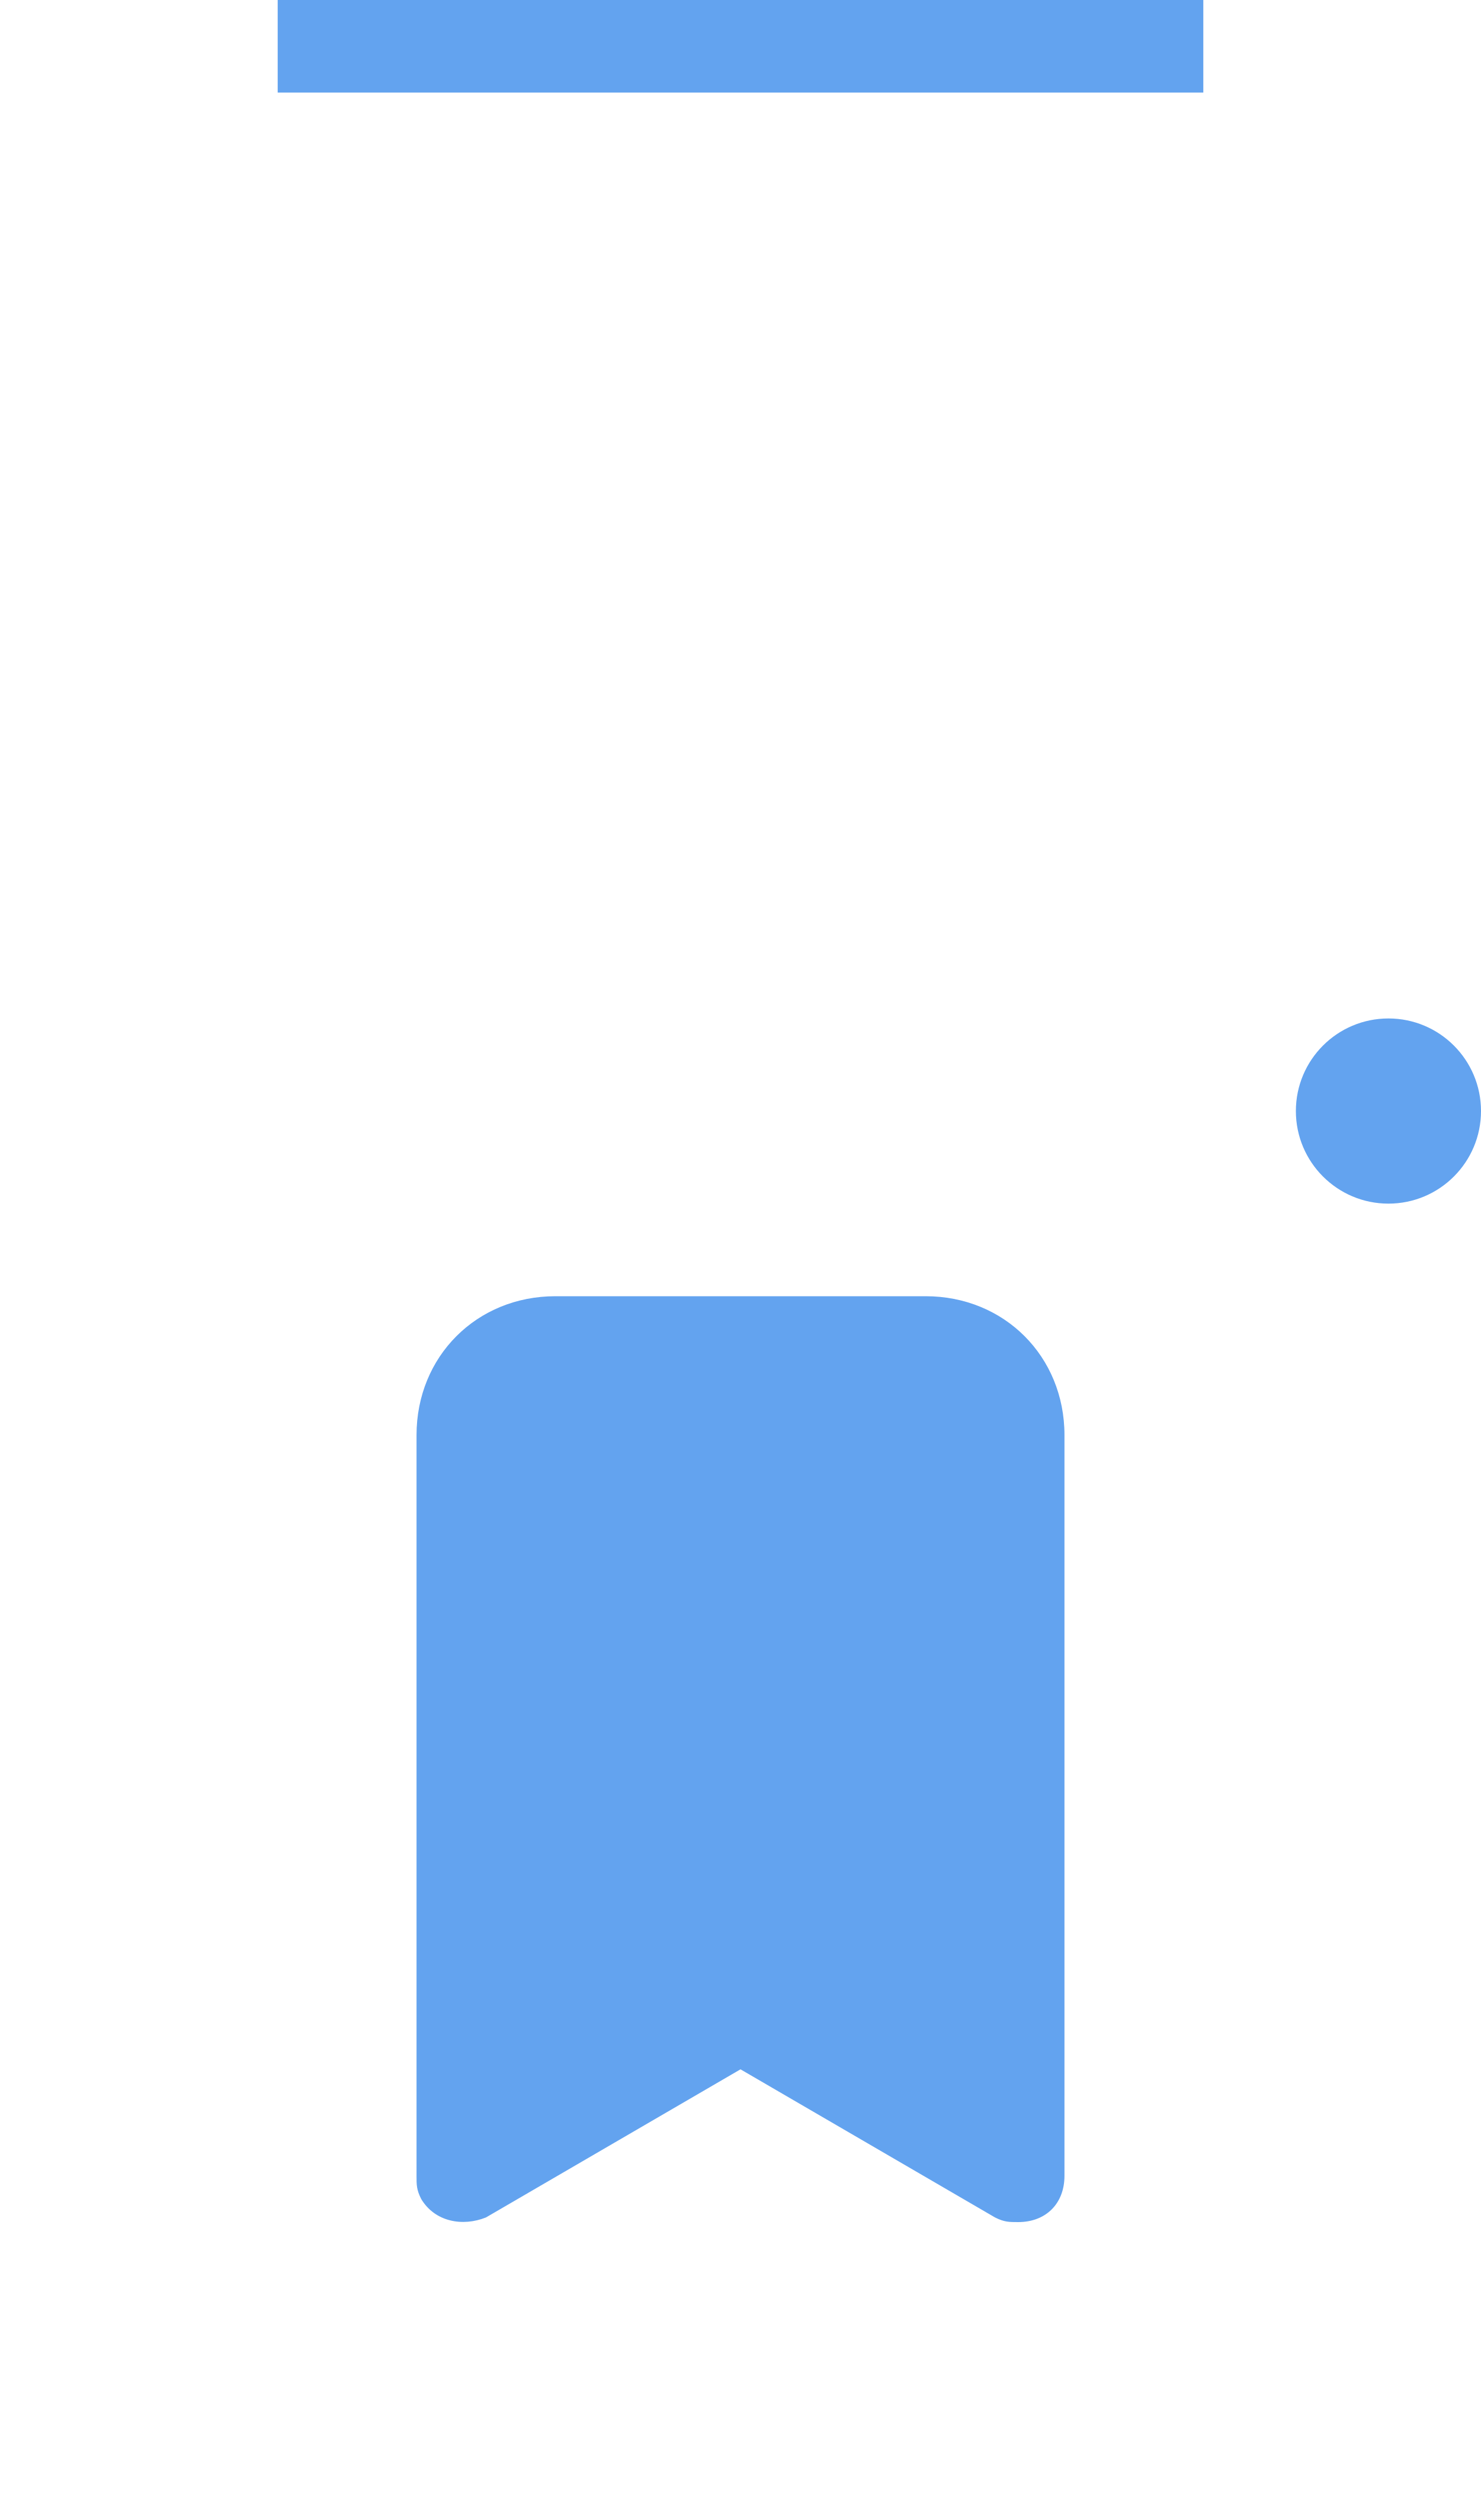 <svg width="32" height="54" viewBox="0 0 32 54" fill="none" xmlns="http://www.w3.org/2000/svg">
<rect x="6" width="20" height="2" fill="#63A3EF"/>
<path d="M20 28H12C10.3 28 9 29.3 9 31V47C9 47.2 9 47.3 9.1 47.5C9.4 48 10 48.1 10.5 47.9L16 44.7L21.5 47.9C21.7 48 21.8 48 22 48C22.6 48 23 47.6 23 47V31C23 29.3 21.7 28 20 28Z" fill="#63A3EF"/>
<circle cx="30" cy="24" r="2" fill="#63A3EF"/>
</svg>
